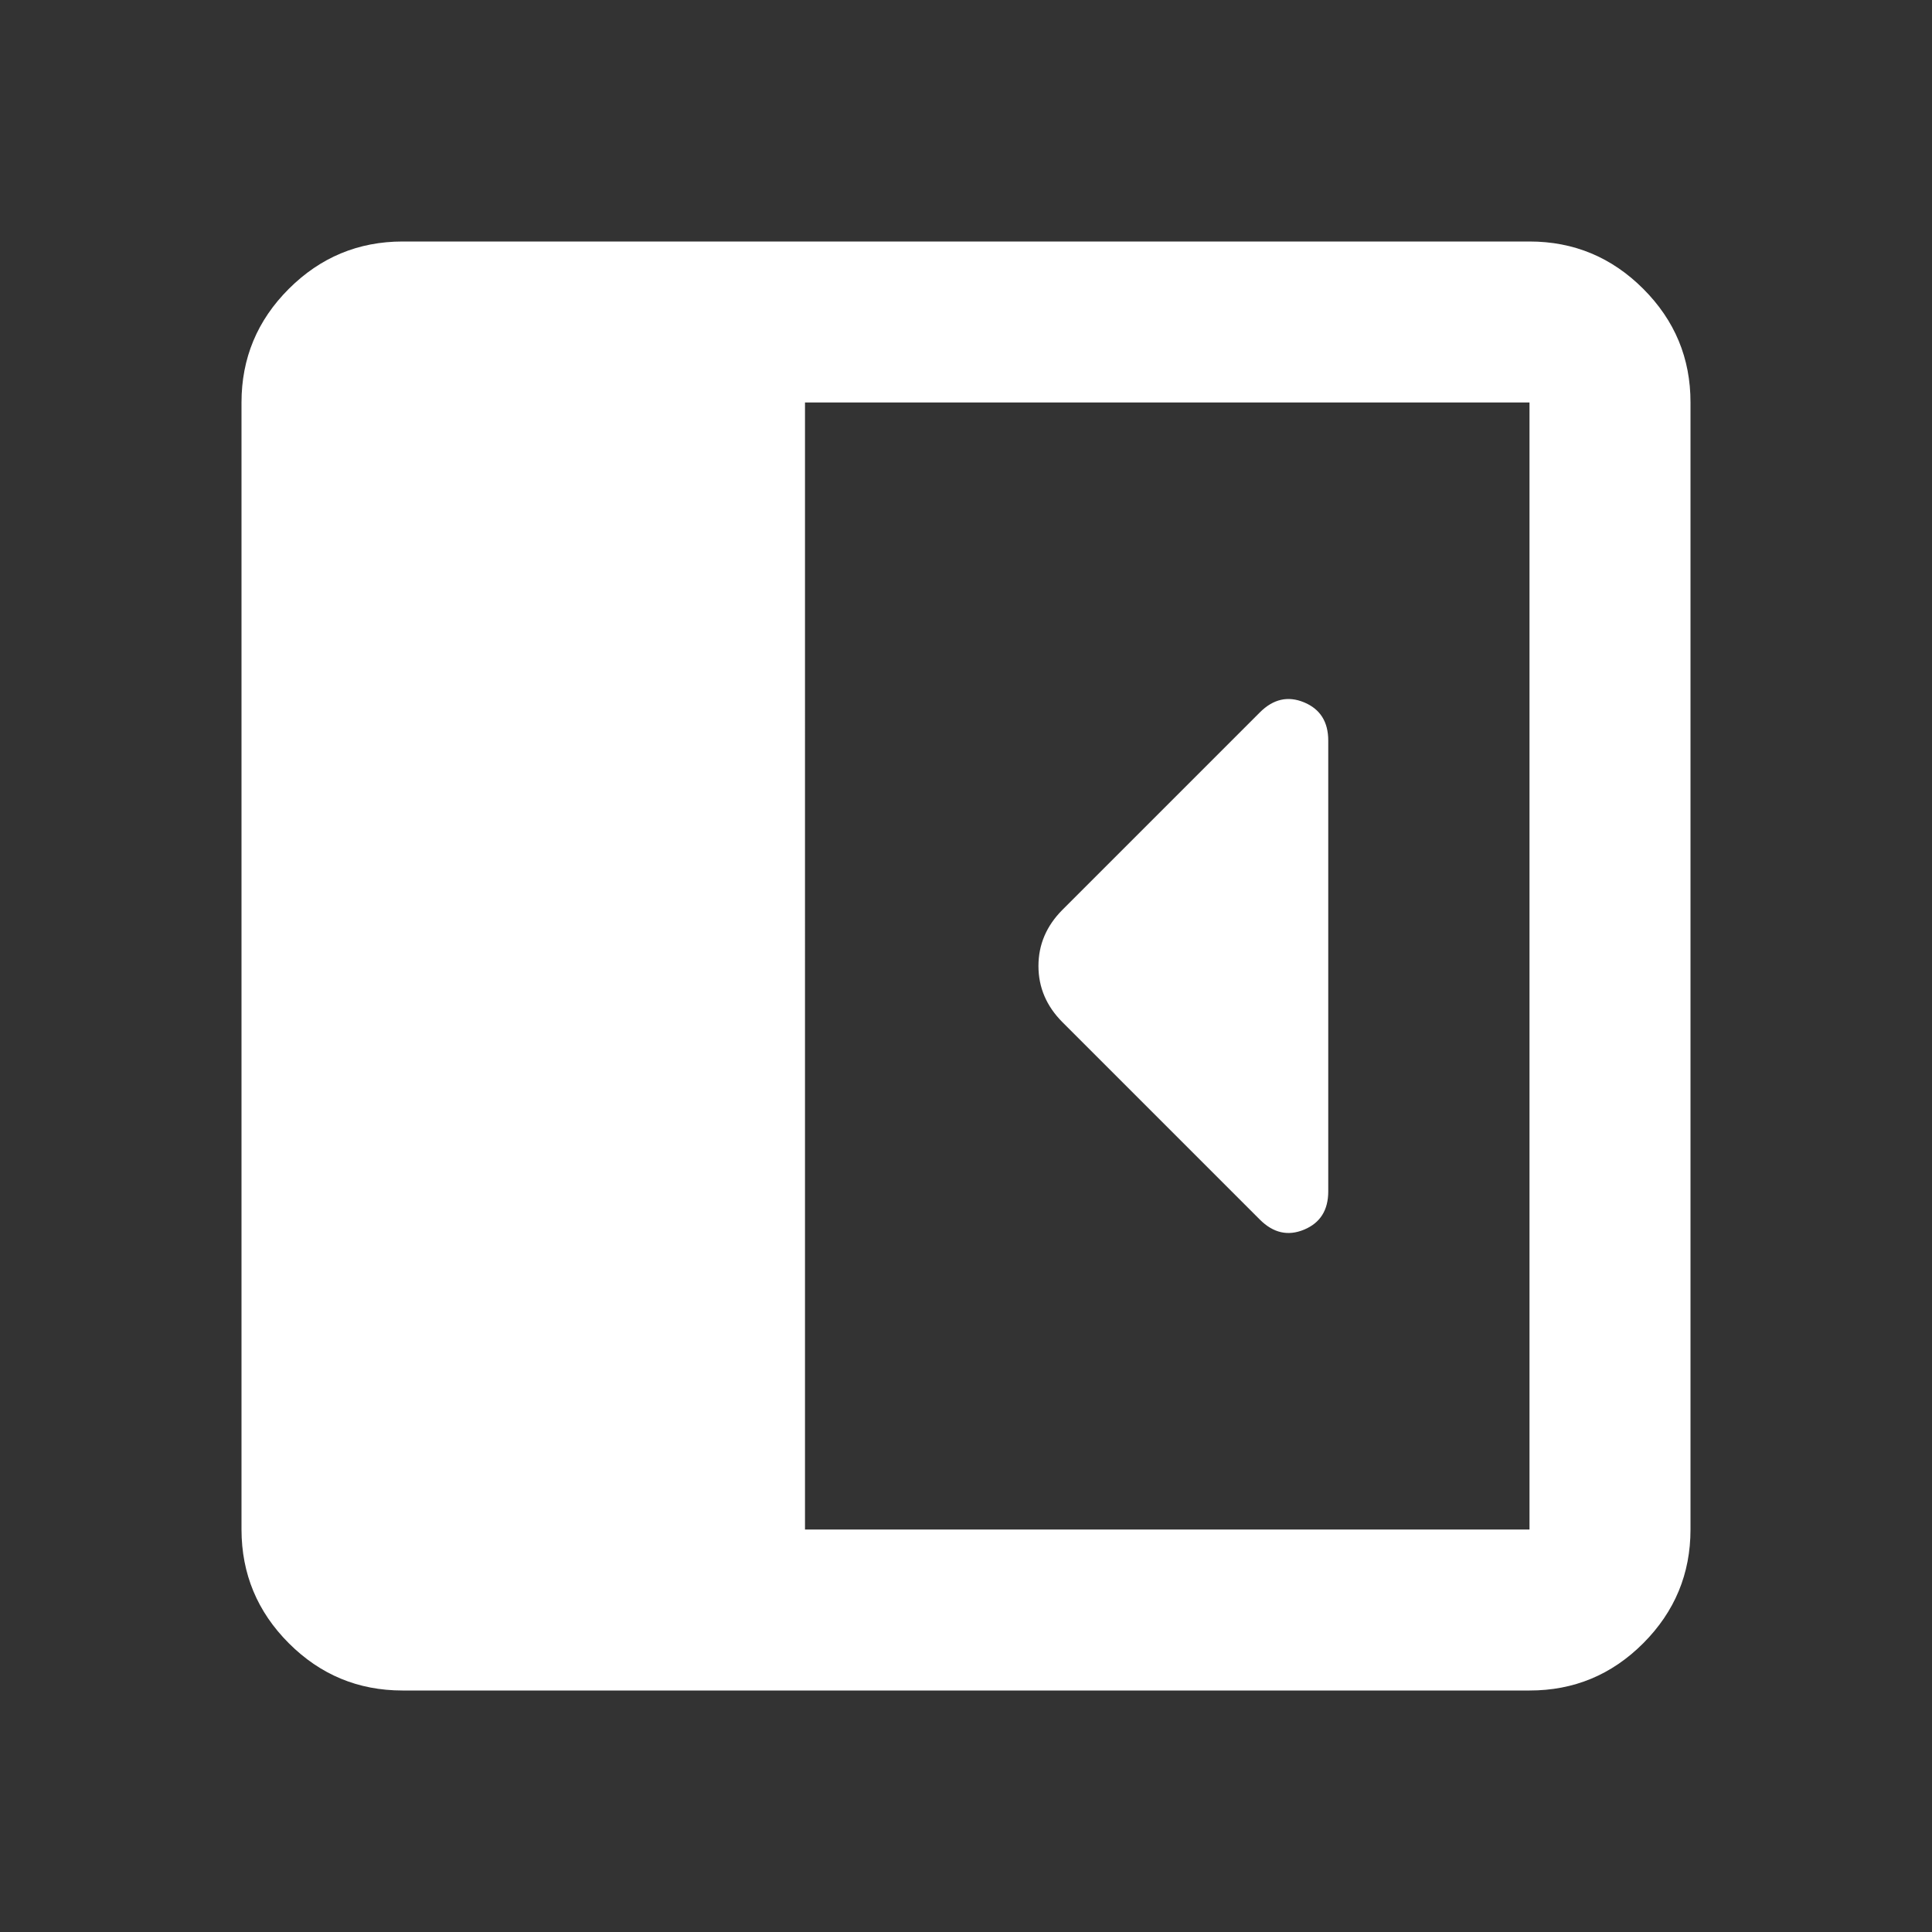 <svg xmlns="http://www.w3.org/2000/svg" width="24" height="24" viewBox="0 0 24 24"><rect x="0" y="0" width="24" height="24" fill="#333333" stroke="none"/><path fill="#fff" d="M16.5 14.8V9.2q0-.35-.3-.475t-.55.125L13.2 11.3q-.3.3-.3.7t.3.7l2.45 2.45q.25.25.55.125t.3-.475M5 21q-.825 0-1.412-.587T3 19V5q0-.825.588-1.412T5 3h14q.825 0 1.413.588T21 5v14q0 .825-.587 1.413T19 21zm5-2h9V5h-9z"/></svg>
